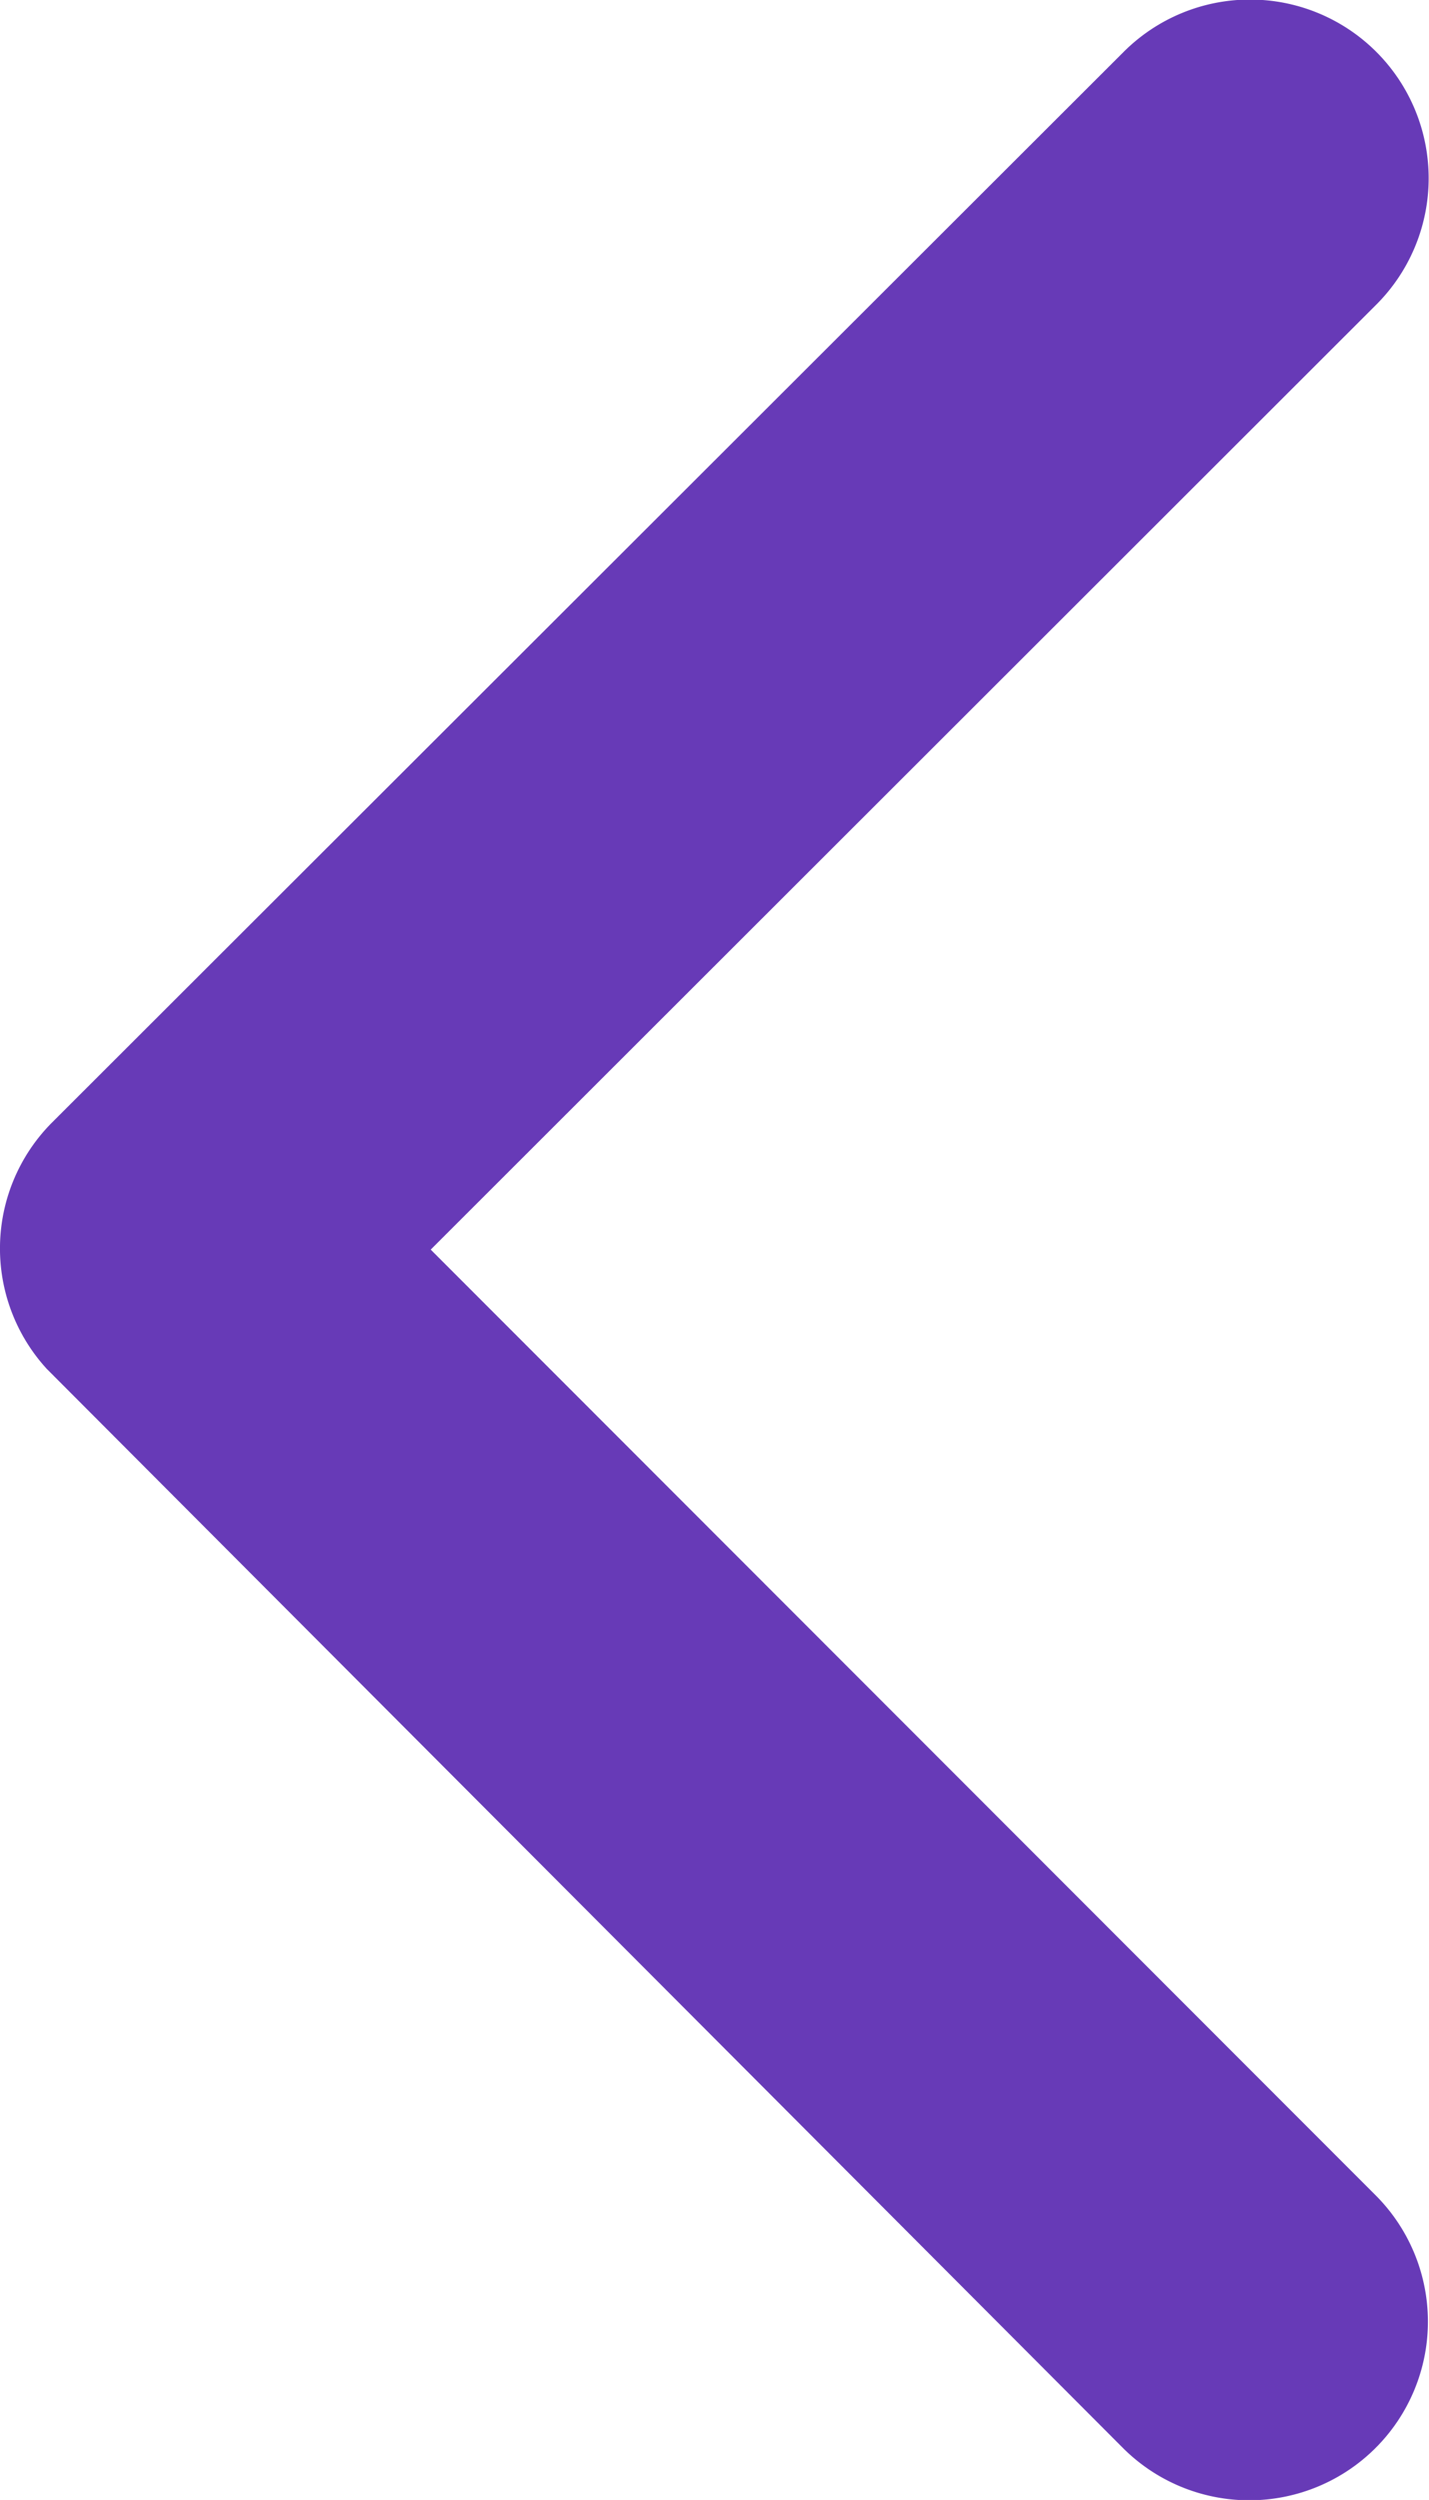 <svg xmlns="http://www.w3.org/2000/svg" width="13.503" height="23.619" viewBox="0 0 13.503 23.619"><path d="M15.321,18l8.937-8.93a1.688,1.688,0,0,0-2.391-2.384L11.742,16.8a1.685,1.685,0,0,0-.049,2.327L21.86,29.32a1.688,1.688,0,0,0,2.391-2.384Z" transform="translate(-11.251 -6.194)" fill="#673ab7"/></svg>